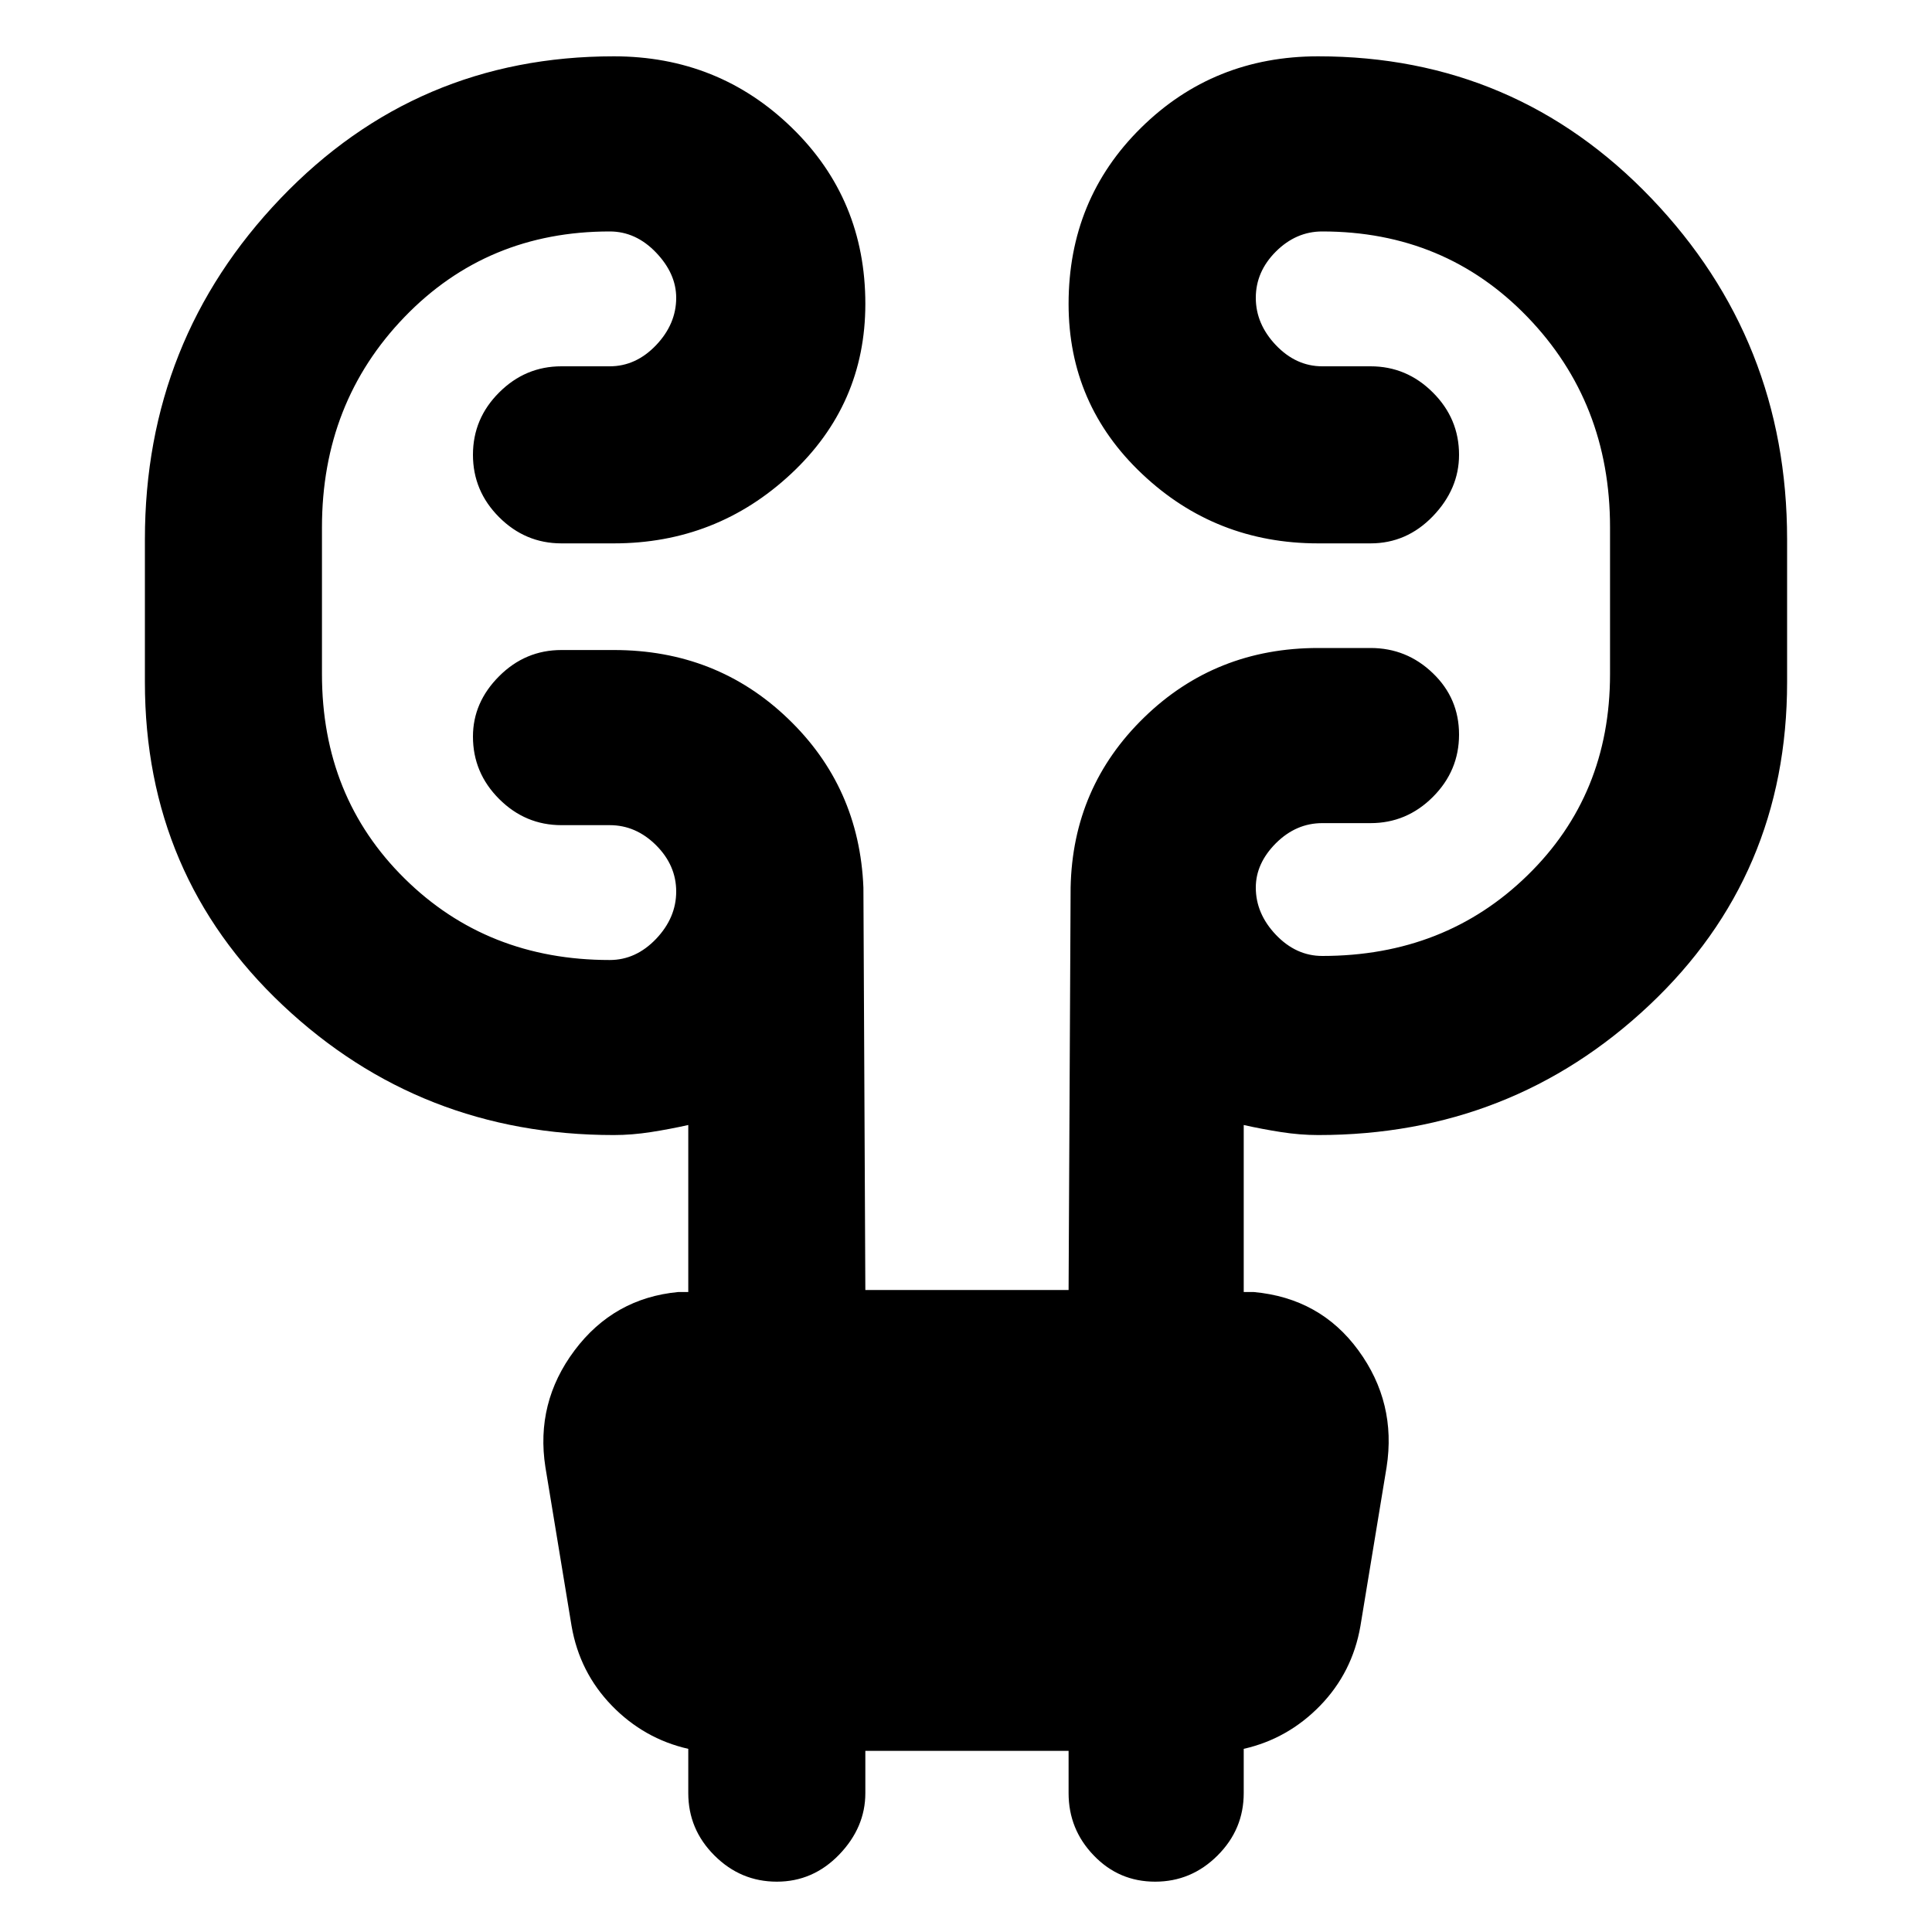 <svg xmlns="http://www.w3.org/2000/svg" height="20" width="20"><path d="M8.958 18.125v.437q0 .355-.27.636-.271.281-.646.281t-.646-.271q-.271-.27-.271-.646v-.458q-.458-.104-.792-.448-.333-.344-.416-.823l-.271-1.645q-.104-.667.302-1.209.406-.541 1.073-.604h.104v-1.729q-.187.042-.385.073-.198.031-.386.031-2 0-3.427-1.344T1.5 7.062V5.583q0-2.062 1.406-3.531Q4.312.583 6.354.583q1.084 0 1.844.74.76.739.76 1.823 0 1.042-.77 1.76-.771.719-1.834.719h-.542q-.374 0-.645-.271t-.271-.646q0-.375.271-.645.271-.271.645-.271h.5q.271 0 .48-.219Q7 3.354 7 3.083q0-.25-.208-.468-.209-.219-.48-.219-1.27 0-2.124.885-.855.886-.855 2.177v1.521q0 1.271.855 2.115.854.844 2.124.844.271 0 .48-.219Q7 9.5 7 9.229t-.208-.479q-.209-.208-.48-.208h-.5q-.374 0-.645-.271t-.271-.646q0-.354.271-.625t.645-.271h.542q1.063 0 1.802.709.74.708.782 1.75l.02 4.166h2.104l.021-4.166q.021-1.042.761-1.761.739-.719 1.802-.719h.542q.374 0 .645.261.271.26.271.635t-.271.646q-.271.271-.645.271h-.5q-.271 0-.48.208-.208.209-.208.459 0 .27.208.489.209.219.48.219 1.27 0 2.124-.834.855-.833.855-2.083V5.458q0-1.291-.855-2.177-.854-.885-2.124-.885-.271 0-.48.208-.208.208-.208.479t.208.49q.209.219.48.219h.5q.374 0 .645.271.271.27.271.645 0 .354-.271.636-.271.281-.645.281h-.542q-1.063 0-1.823-.719-.761-.718-.761-1.76 0-1.084.75-1.823.75-.74 1.834-.74 2.042 0 3.448 1.469Q18.5 3.521 18.5 5.583v1.479q0 2-1.427 3.344-1.427 1.344-3.427 1.344-.188 0-.386-.031t-.385-.073v1.729h.104q.688.063 1.083.604.396.542.292 1.209l-.271 1.645q-.083.479-.416.823-.334.344-.792.448v.458q0 .376-.271.646-.271.271-.646.271t-.635-.271q-.261-.27-.261-.646v-.437Z"/></svg>